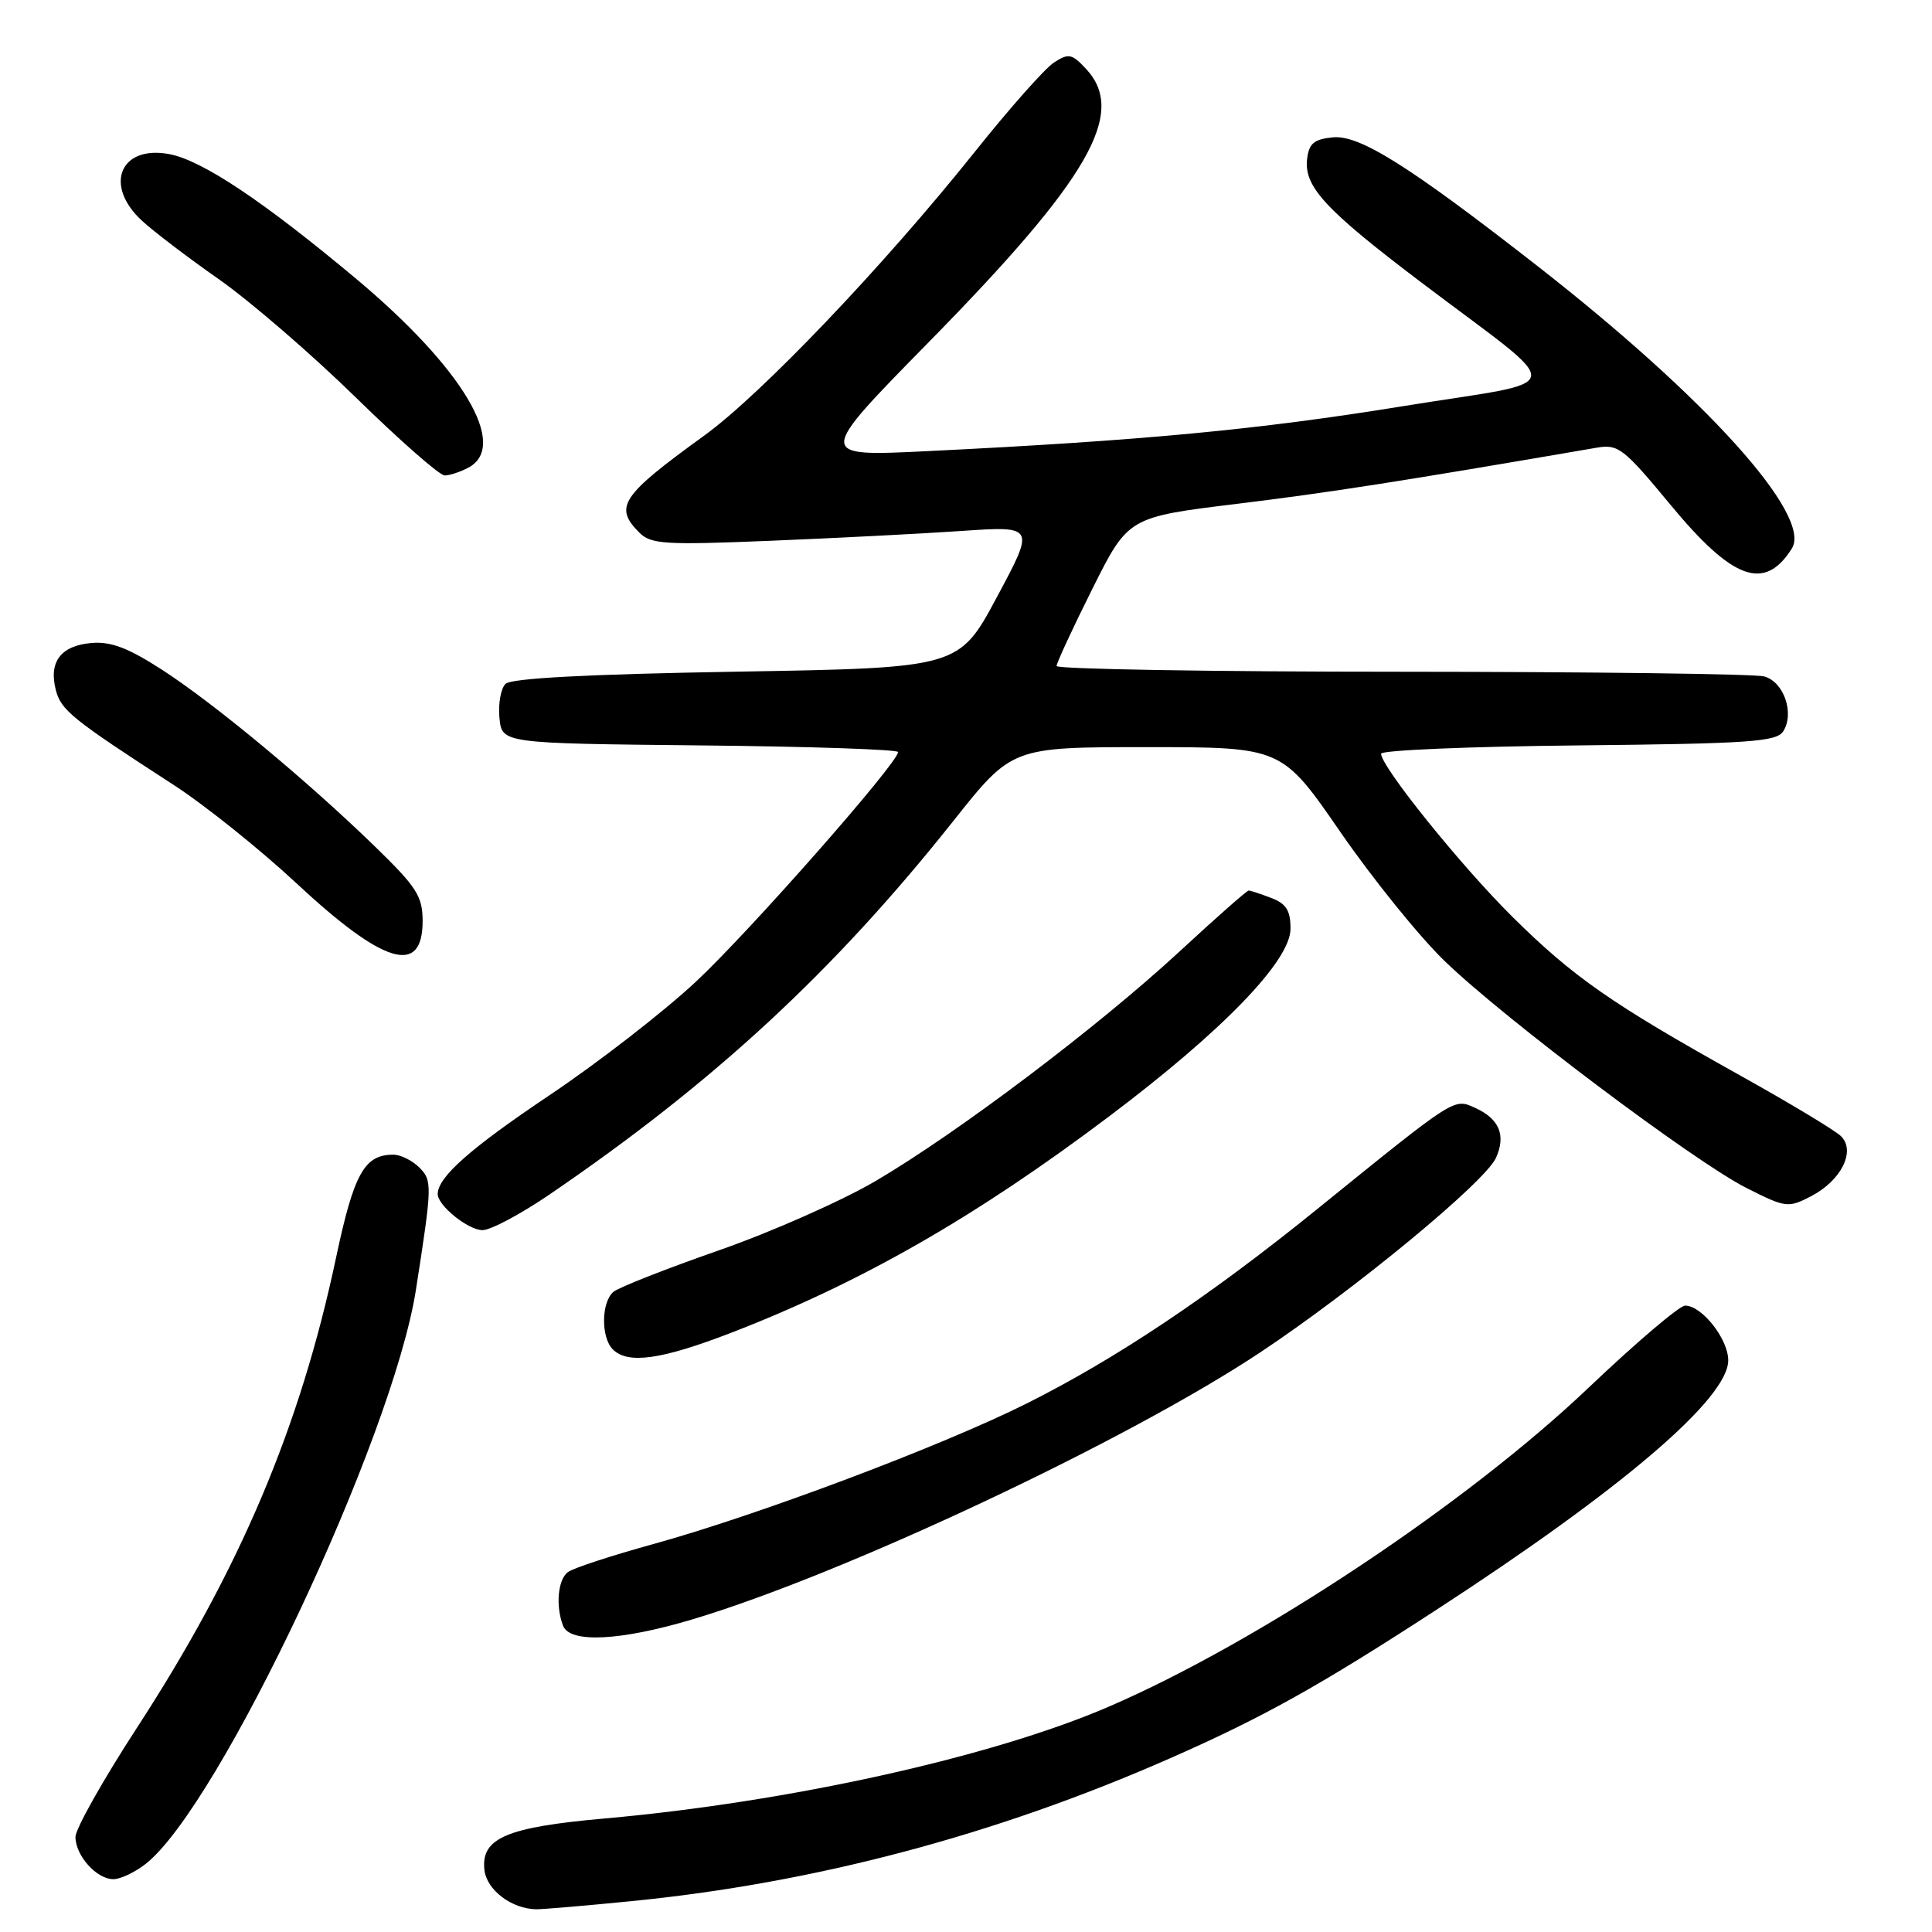 <?xml version="1.0" encoding="UTF-8" standalone="no"?>
<!DOCTYPE svg PUBLIC "-//W3C//DTD SVG 1.1//EN" "http://www.w3.org/Graphics/SVG/1.1/DTD/svg11.dtd" >
<svg xmlns="http://www.w3.org/2000/svg" xmlns:xlink="http://www.w3.org/1999/xlink" version="1.1" viewBox="0 0 256 256">
 <g >
 <path fill="currentColor"
d=" M 83.58 251.92 C 107.87 249.53 131.89 243.17 155.00 233.00 C 167.36 227.56 174.70 223.47 190.36 213.29 C 214.98 197.28 229.00 185.29 229.00 180.25 C 229.00 177.43 225.51 173.00 223.29 173.00 C 222.54 173.00 216.76 177.92 210.44 183.93 C 194.30 199.28 166.72 217.61 146.88 226.16 C 131.41 232.83 104.51 238.79 80.10 240.96 C 67.09 242.11 63.70 243.57 64.19 247.79 C 64.50 250.45 67.82 252.95 71.08 252.99 C 71.94 252.99 77.57 252.52 83.58 251.92 Z  M 19.31 246.97 C 29.08 239.29 52.05 190.49 55.11 170.92 C 57.28 156.99 57.30 156.44 55.54 154.68 C 54.61 153.76 53.08 153.00 52.12 153.00 C 48.28 153.00 46.90 155.48 44.53 166.64 C 39.77 189.13 31.78 207.98 18.12 228.98 C 13.65 235.85 10.00 242.34 10.00 243.40 C 10.00 245.88 12.80 249.00 15.02 249.00 C 15.96 249.00 17.89 248.09 19.31 246.97 Z  M 91.80 214.56 C 111.87 208.55 149.34 190.92 167.00 179.19 C 179.53 170.86 196.75 156.65 198.22 153.43 C 199.57 150.45 198.68 148.27 195.51 146.82 C 192.61 145.50 193.03 145.24 174.40 160.32 C 160.25 171.77 147.90 180.03 136.04 185.97 C 124.75 191.62 100.41 200.78 86.45 204.63 C 80.98 206.14 75.94 207.79 75.25 208.31 C 73.92 209.30 73.60 212.80 74.61 215.42 C 75.51 217.76 82.22 217.43 91.80 214.56 Z  M 96.83 176.62 C 114.08 169.96 129.29 161.25 147.00 147.90 C 162.06 136.55 171.00 127.30 171.00 123.06 C 171.00 120.64 170.43 119.73 168.43 118.98 C 167.02 118.44 165.68 118.00 165.45 118.00 C 165.22 118.00 161.09 121.64 156.27 126.10 C 145.42 136.12 126.86 150.13 115.99 156.51 C 111.48 159.15 102.12 163.29 95.19 165.70 C 88.26 168.12 82.01 170.58 81.29 171.17 C 79.67 172.52 79.61 177.21 81.20 178.80 C 83.19 180.79 87.62 180.17 96.83 176.62 Z  M 72.69 158.36 C 94.55 143.47 110.47 128.75 126.35 108.75 C 134.09 99.00 134.09 99.00 151.97 99.00 C 169.85 99.00 169.85 99.00 177.61 110.25 C 181.88 116.44 188.10 124.14 191.44 127.36 C 199.38 135.03 224.48 153.90 231.39 157.40 C 236.61 160.04 236.94 160.08 239.95 158.52 C 243.98 156.44 245.94 152.50 243.93 150.54 C 243.14 149.77 237.10 146.14 230.50 142.46 C 213.57 133.02 208.48 129.48 200.42 121.50 C 193.60 114.75 183.00 101.59 183.00 99.87 C 183.00 99.41 194.76 98.91 209.14 98.77 C 231.80 98.54 235.42 98.29 236.29 96.90 C 237.81 94.50 236.36 90.33 233.76 89.63 C 232.52 89.30 210.91 89.02 185.75 89.01 C 160.59 89.01 140.00 88.66 140.00 88.25 C 140.01 87.84 142.14 83.23 144.75 78.01 C 149.50 68.52 149.50 68.52 164.00 66.75 C 176.23 65.25 185.49 63.81 211.58 59.32 C 214.43 58.83 215.14 59.39 221.34 66.88 C 229.61 76.88 233.82 78.40 237.43 72.68 C 240.17 68.33 226.08 52.69 203.62 35.17 C 186.70 21.97 180.15 17.85 176.61 18.20 C 174.12 18.44 173.44 19.01 173.20 21.05 C 172.77 24.73 175.57 27.76 188.27 37.38 C 207.98 52.30 208.29 50.19 185.91 53.82 C 166.74 56.93 151.44 58.38 122.84 59.78 C 108.17 60.50 108.17 60.50 123.03 45.37 C 144.35 23.66 149.35 14.98 143.91 9.13 C 142.03 7.11 141.59 7.03 139.66 8.28 C 138.47 9.05 133.76 14.36 129.19 20.09 C 117.08 35.25 100.88 52.24 93.31 57.72 C 82.29 65.70 81.31 67.16 84.72 70.58 C 86.26 72.11 88.09 72.23 101.97 71.66 C 110.51 71.31 121.92 70.73 127.33 70.36 C 137.15 69.69 137.15 69.69 132.11 79.09 C 127.07 88.50 127.07 88.50 97.58 89.00 C 77.73 89.34 67.73 89.87 66.98 90.62 C 66.36 91.24 66.00 93.27 66.18 95.12 C 66.50 98.50 66.50 98.50 92.75 98.77 C 107.19 98.91 119.00 99.31 119.00 99.65 C 119.00 101.08 99.31 123.45 92.21 130.08 C 87.97 134.04 79.25 140.81 72.83 145.11 C 62.32 152.16 58.00 155.97 58.00 158.22 C 58.00 159.75 62.04 163.00 63.94 163.00 C 65.00 163.00 68.94 160.91 72.69 158.36 Z  M 56.00 122.05 C 56.00 118.77 55.22 117.55 49.75 112.23 C 40.76 103.49 28.44 93.26 21.52 88.78 C 16.99 85.85 14.72 84.98 12.12 85.20 C 8.08 85.55 6.45 87.67 7.38 91.37 C 8.06 94.10 9.50 95.26 23.00 104.00 C 27.12 106.67 34.44 112.53 39.26 117.02 C 50.84 127.81 56.00 129.36 56.00 122.05 Z  M 62.07 61.96 C 67.48 59.07 61.30 48.73 47.07 36.84 C 34.80 26.59 26.76 21.23 22.42 20.42 C 15.95 19.21 13.73 24.51 18.75 29.19 C 20.26 30.60 24.88 34.12 29.00 37.00 C 33.12 39.89 41.27 46.92 47.10 52.62 C 52.93 58.33 58.25 63.00 58.92 63.00 C 59.58 63.00 61.00 62.53 62.07 61.96 Z "/>
</g>
</svg>